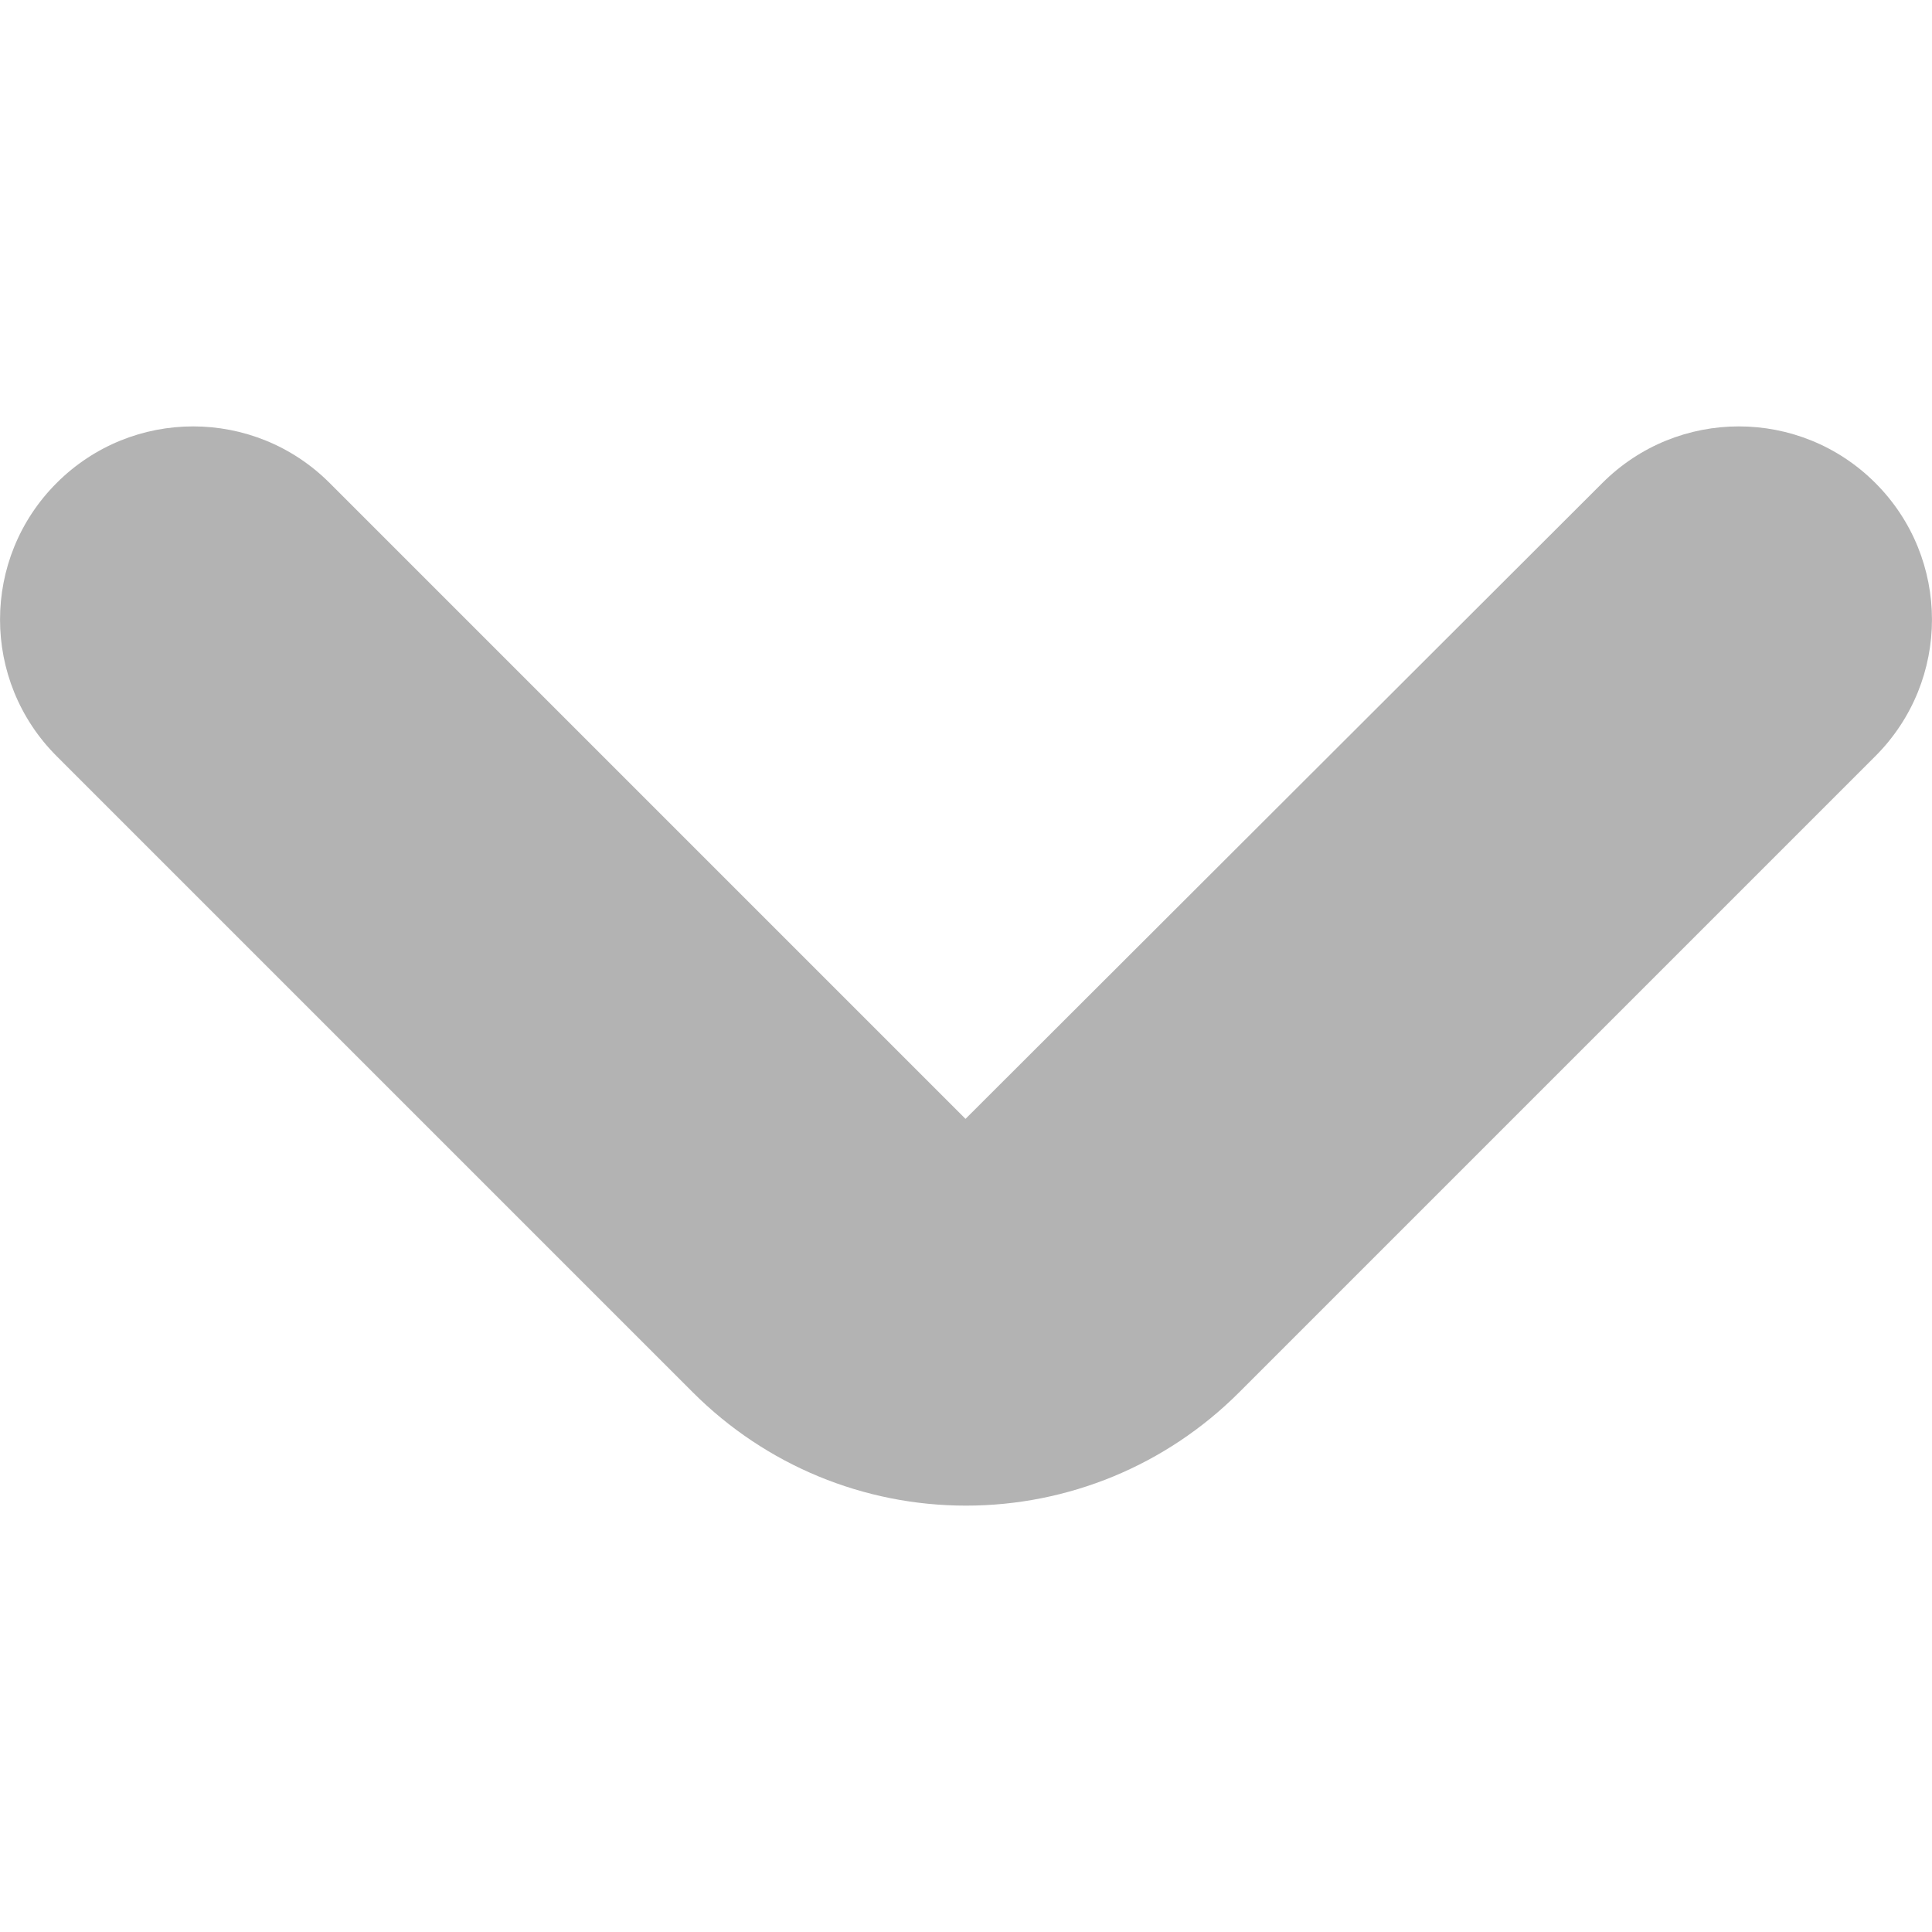 <svg xmlns='http://www.w3.org/2000/svg' viewBox="0 0 16 16" width="5px" height="5px" class="sc-gsnTZi koDbzw"><path fill='rgba(0, 0, 0, 0.3)' d="M 0.469 4 C -0.156 4.625 -0.156 5.637 0.469 6.262 L 5.738 11.531 C 6.344 12.137 7.156 12.469 8 12.469 C 8.844 12.469 9.656 12.137 10.262 11.531 L 15.531 6.262 C 16.156 5.637 16.156 4.625 15.531 4 C 14.906 3.375 13.895 3.375 13.27 4 L 7.996 9.266 L 2.73 4 C 2.105 3.375 1.094 3.375 0.469 4 Z M 0.469 4 "></path></svg>